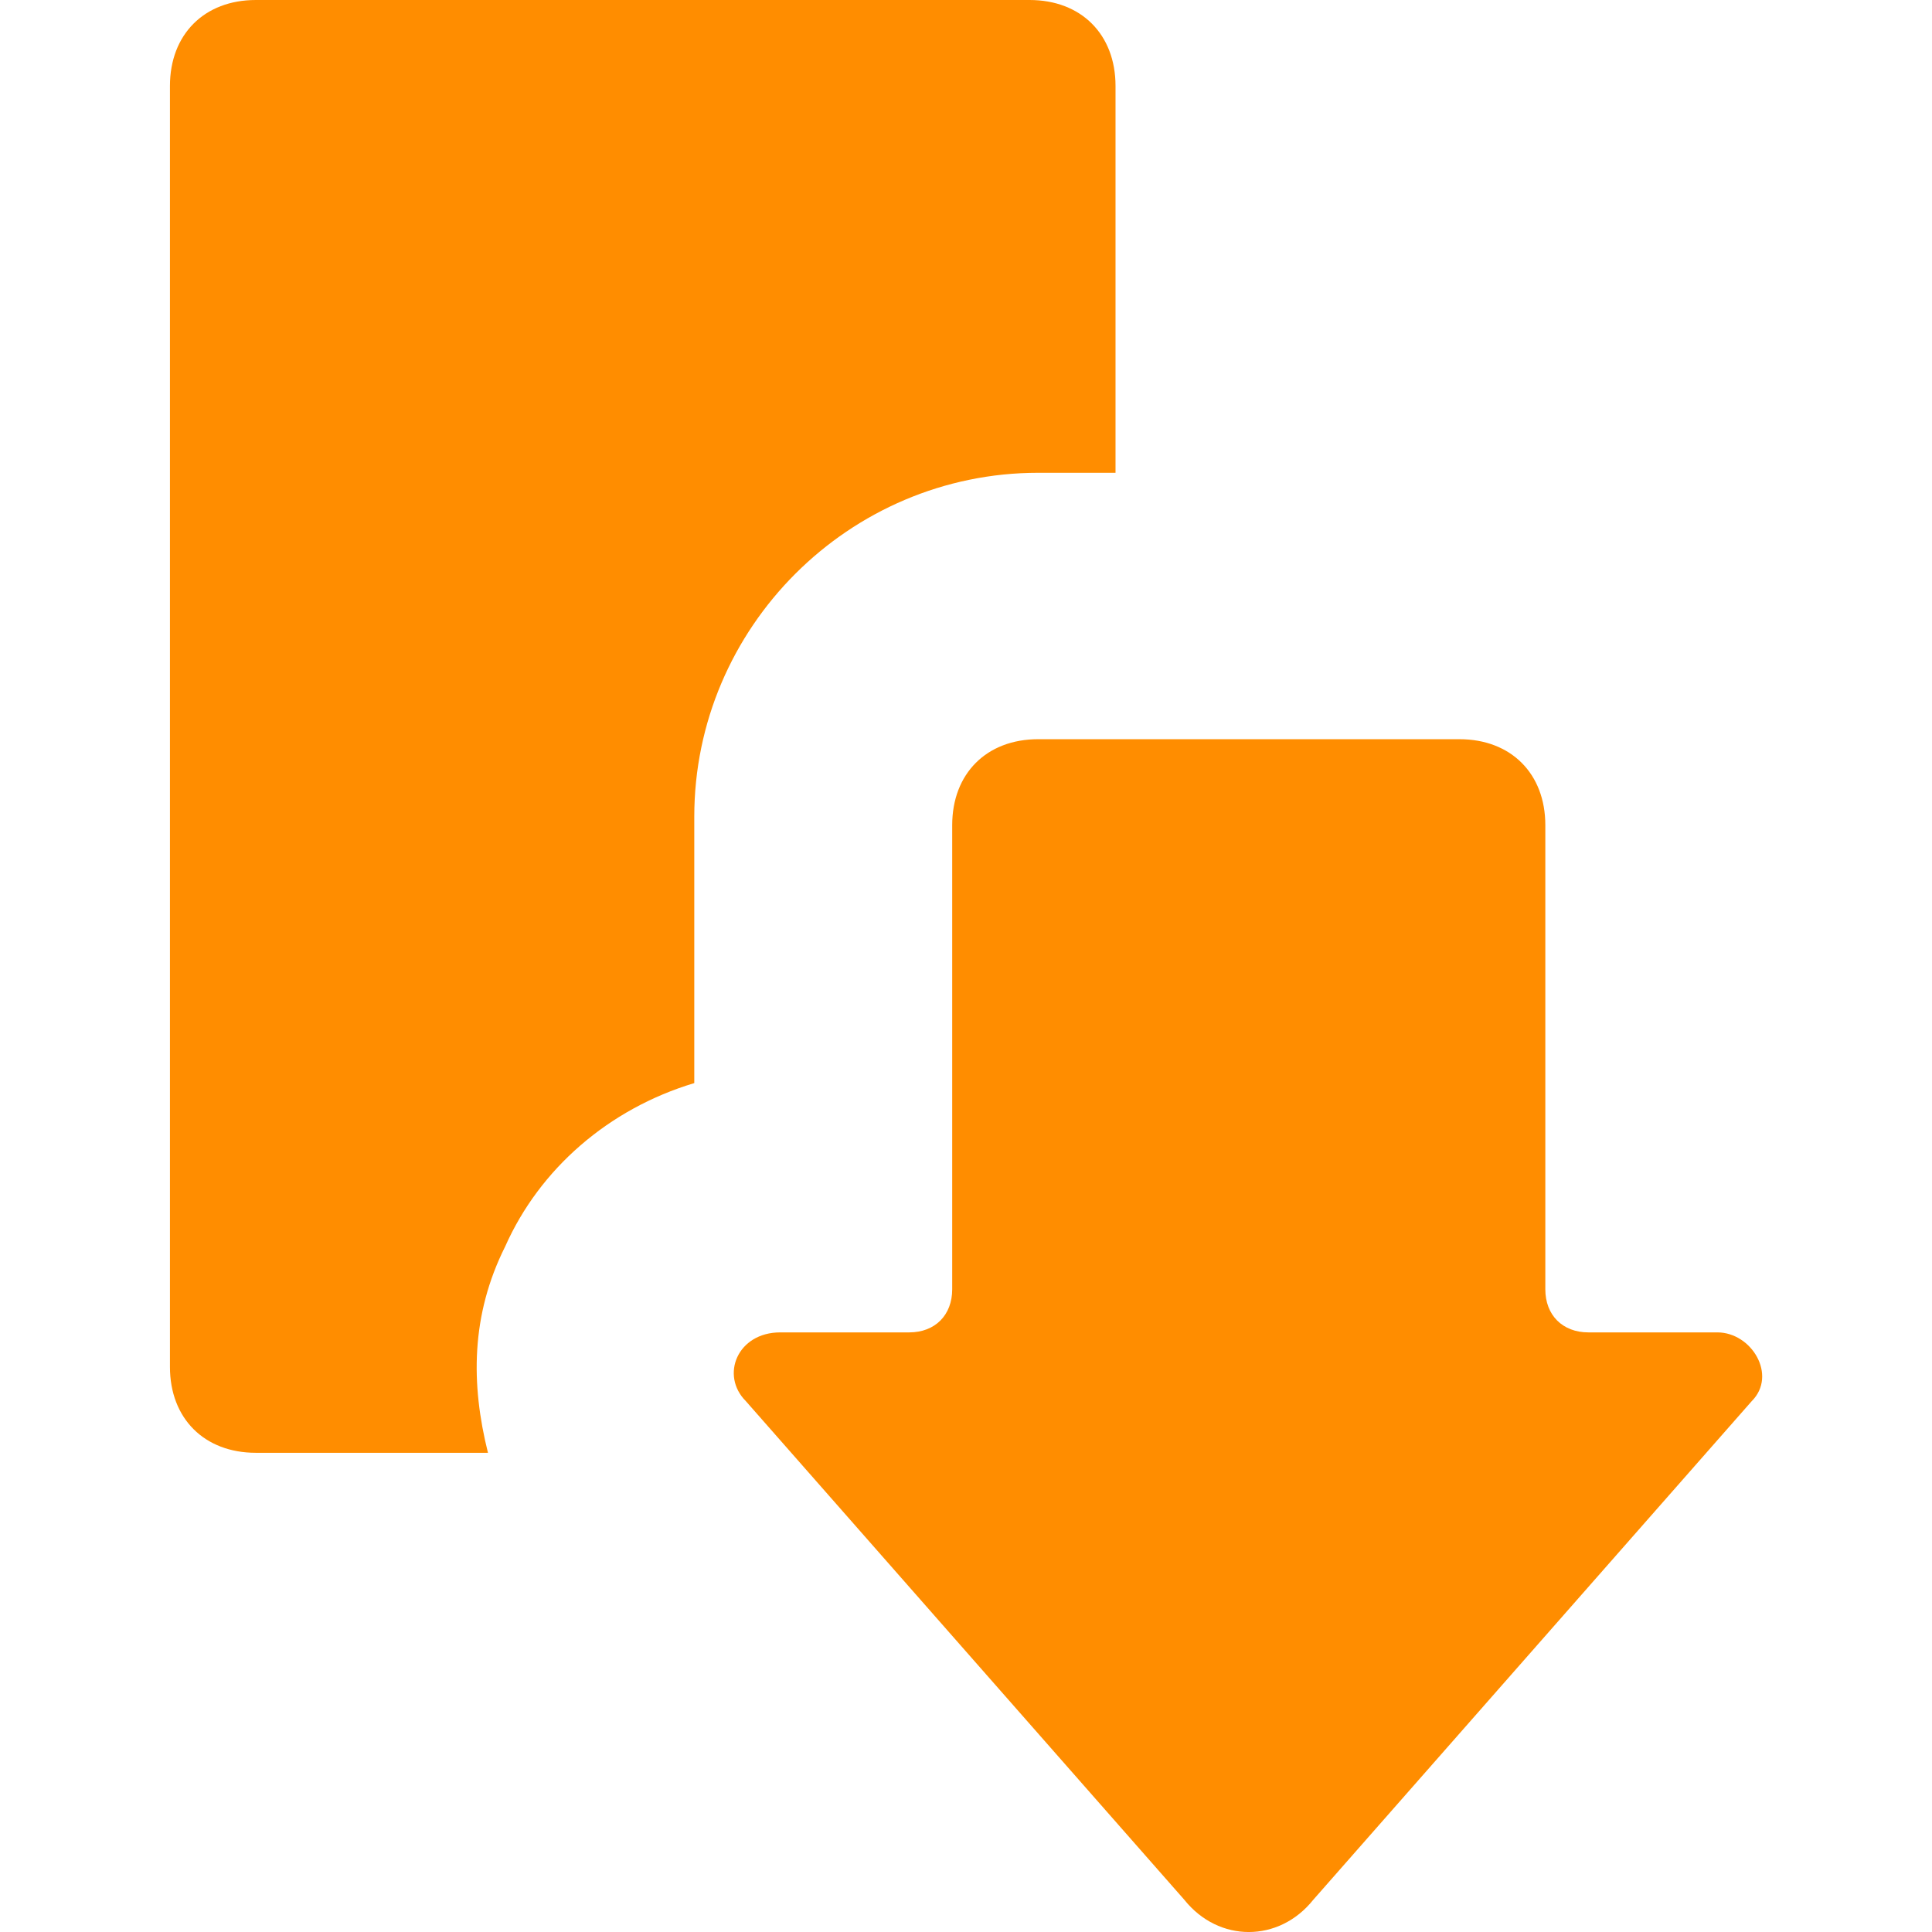 <svg width="28" height="28" viewBox="0 0 28 28" fill="none" xmlns="http://www.w3.org/2000/svg">
<path d="M23.02 19.31H24.889C25.387 19.31 25.761 19.933 25.387 20.307L19.033 27.533C18.535 28.156 17.662 28.156 17.164 27.533L10.81 20.307C10.436 19.933 10.686 19.31 11.308 19.31H13.177C13.551 19.31 13.8 19.06 13.8 18.686V11.959C13.8 11.211 14.298 10.713 15.046 10.713H21.15C21.898 10.713 22.396 11.211 22.396 11.959V18.686C22.396 19.06 22.646 19.31 23.02 19.31ZM7.322 18.064C7.82 16.943 8.817 16.071 10.062 15.697V11.835C10.062 9.095 12.305 6.852 15.046 6.852H16.167V1.246C16.167 0.498 15.669 0 14.921 0H3.708C2.961 0 2.463 0.498 2.463 1.246V19.81C2.463 20.557 2.961 21.055 3.708 21.055H7.072C6.823 20.058 6.823 19.061 7.322 18.064Z" fill="#FF8D00"/>
</svg>
